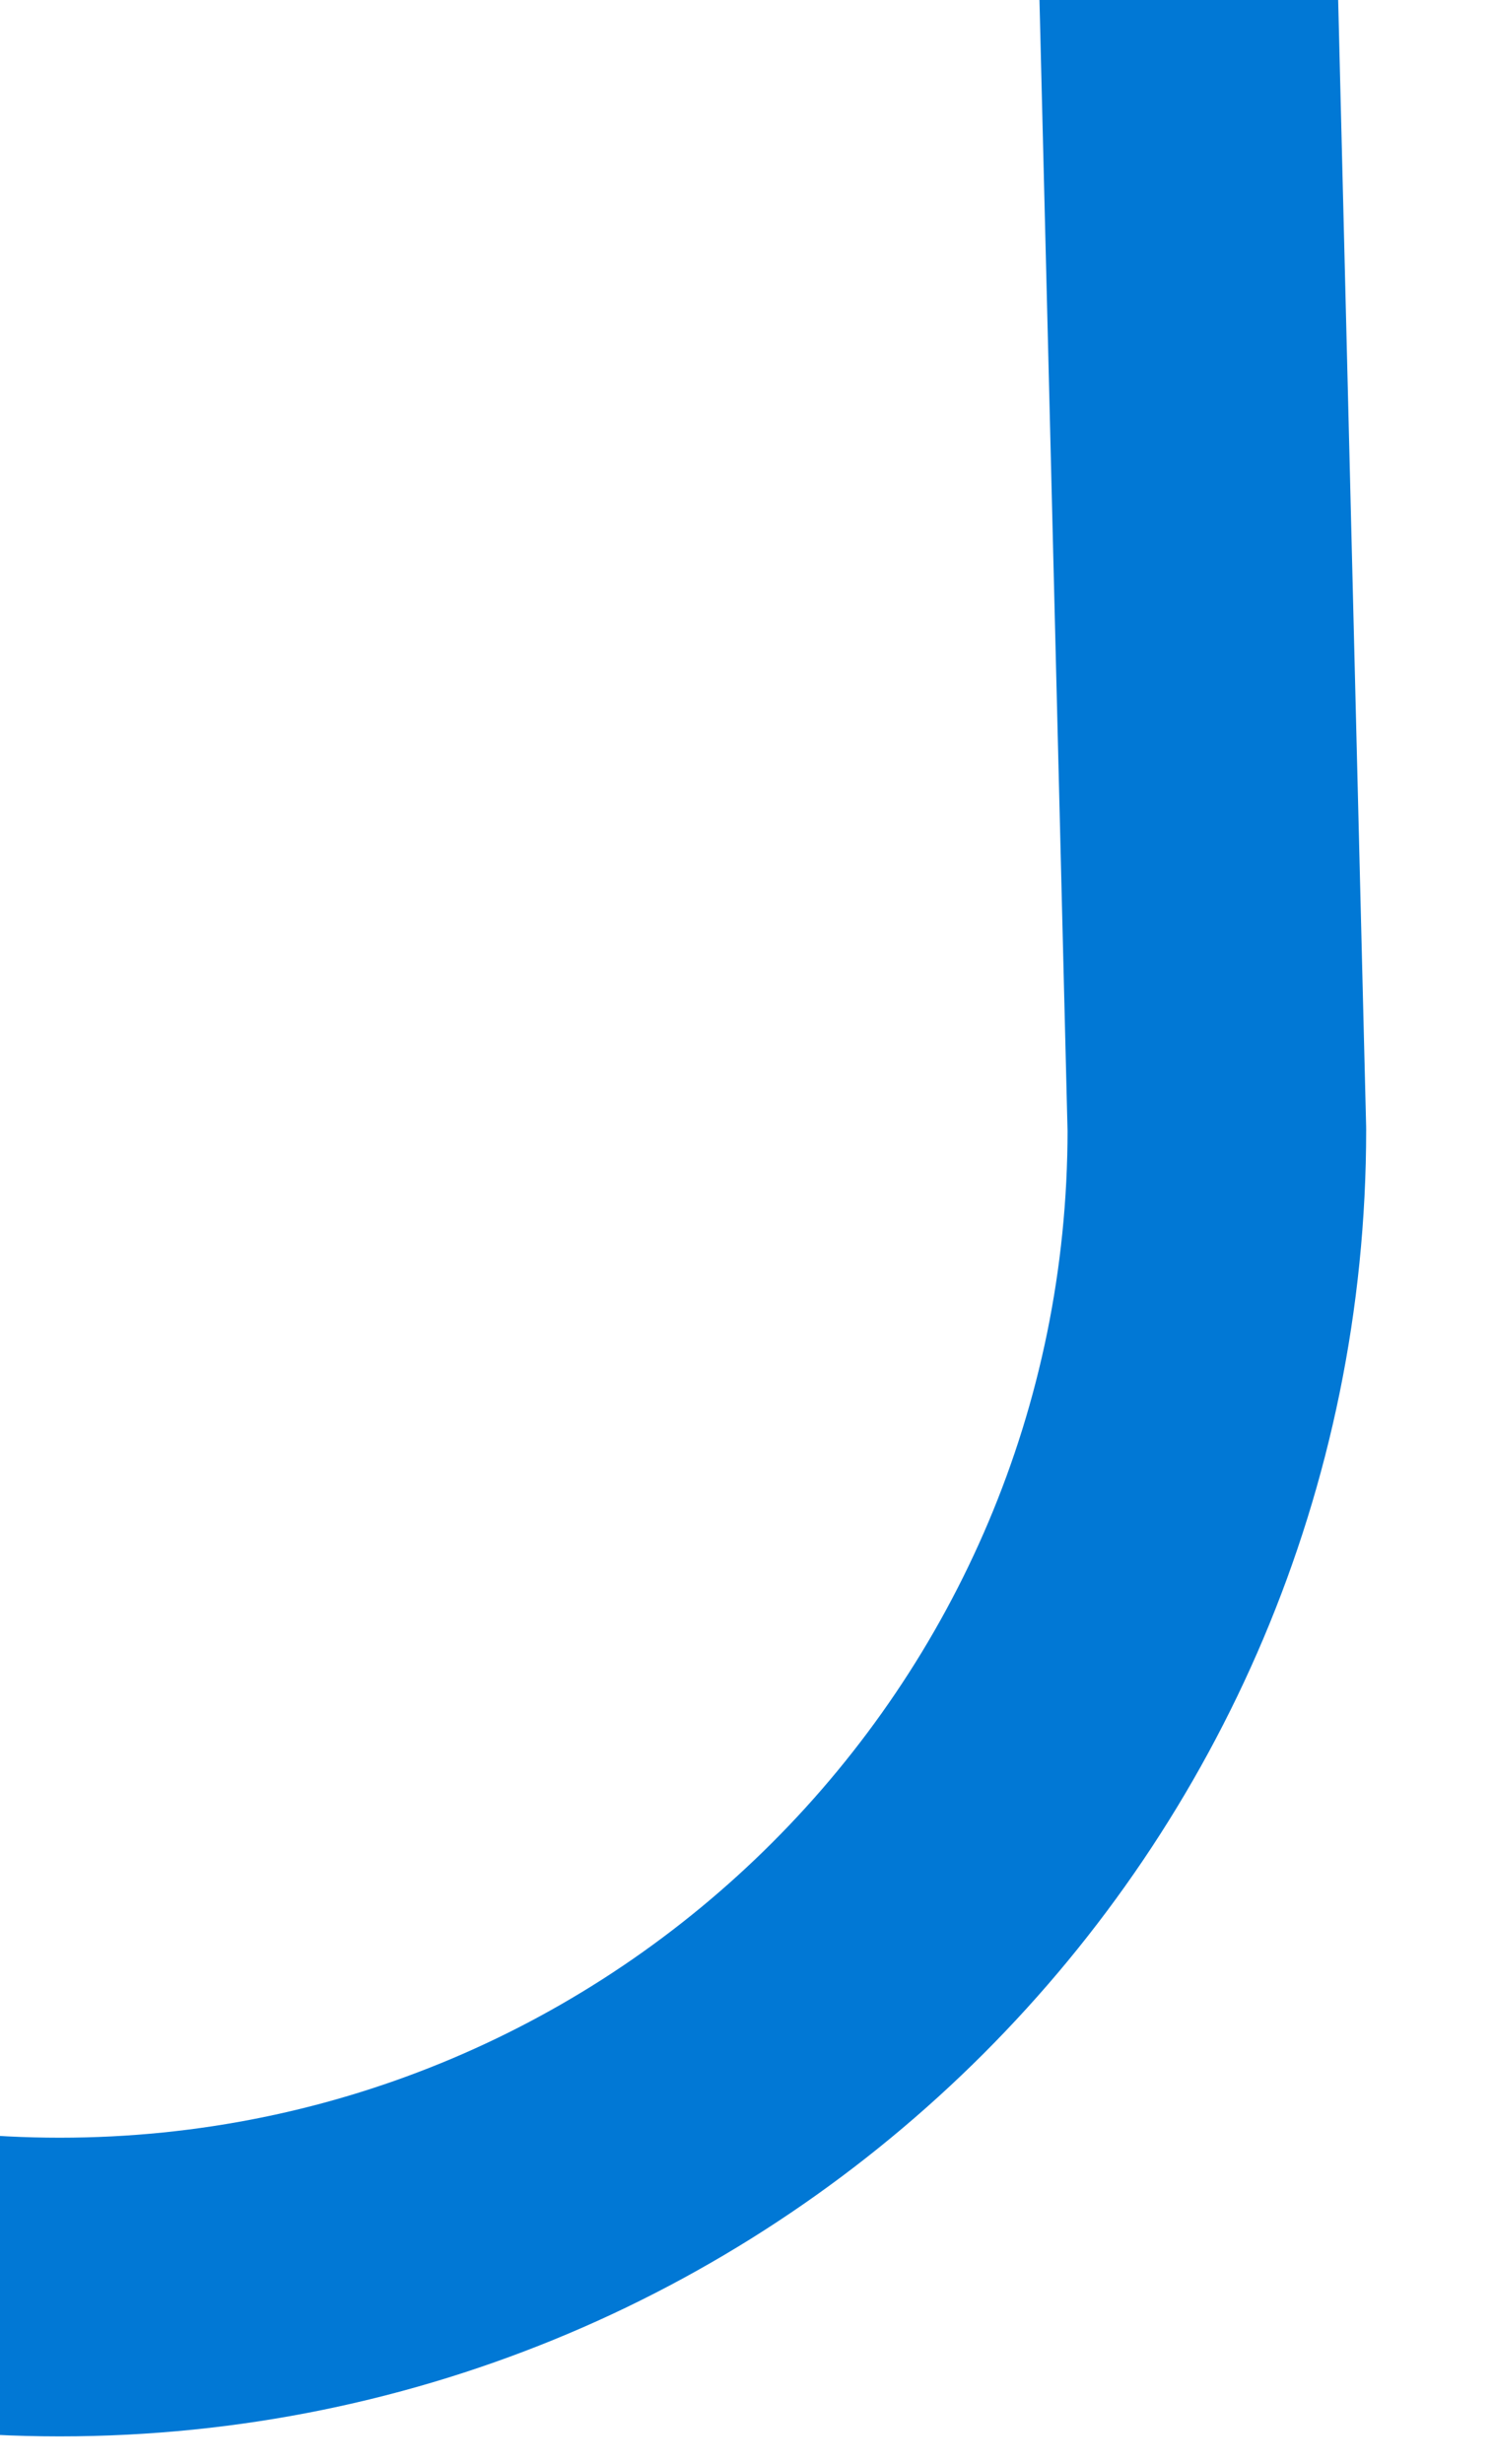 <svg width="20" height="33" viewBox="0 0 20 33" fill="none" xmlns="http://www.w3.org/2000/svg">
<g clip-path="url(#clip0_2518_4545)">
<path d="M-366.508 -450.368C-363.663 -459.339 -358.259 -465.868 -349.699 -465.868C-341.138 -465.868 -334.199 -458.929 -334.199 -450.368L-347.699 15.13C-347.699 23.69 -340.759 30.63 -332.199 30.63C-323.638 30.63 -316.699 23.69 -316.699 15.13L-328.199 -450.368C-328.199 -458.929 -321.259 -465.868 -312.699 -465.868C-304.138 -465.868 -297.199 -458.929 -297.199 -450.368L-310.699 15.13C-310.699 23.69 -303.759 30.63 -295.199 30.63C-286.954 30.63 -280.213 24.193 -279.727 16.071M-279.699 15.13C-279.699 15.446 -279.708 15.759 -279.727 16.071M-279.727 16.071L-291.199 -450.368C-291.199 -458.929 -284.259 -465.868 -275.699 -465.868C-267.138 -465.868 -260.199 -458.929 -260.199 -450.368L-273.409 18.126M-273.409 18.126C-272.014 25.253 -265.734 30.63 -258.199 30.63C-249.638 30.63 -242.699 23.69 -242.699 15.13L-254.199 -450.368C-254.199 -458.929 -247.259 -465.868 -238.699 -465.868C-230.138 -465.868 -223.199 -458.929 -223.199 -450.368L-236.699 15.13C-236.699 23.69 -229.759 30.63 -221.199 30.63C-212.638 30.63 -205.699 23.69 -205.699 15.13L-217.199 -450.368C-217.199 -458.929 -210.259 -465.868 -201.699 -465.868C-193.138 -465.868 -186.199 -458.929 -186.199 -450.368L-199.699 15.13C-199.699 23.69 -192.759 30.63 -184.199 30.63C-175.638 30.63 -168.699 23.69 -168.699 15.13L-180.199 -450.368C-180.199 -458.929 -173.259 -465.868 -164.699 -465.868C-156.138 -465.868 -149.199 -458.929 -149.199 -450.368L-162.699 15.13C-162.699 23.69 -155.759 30.63 -147.199 30.63C-138.638 30.63 -131.699 23.69 -131.699 15.13L-143.199 -450.368C-143.199 -458.929 -136.259 -465.868 -127.699 -465.868C-119.138 -465.868 -112.199 -458.929 -112.199 -450.368L-125.699 15.13C-125.699 23.69 -118.759 30.63 -110.199 30.63C-101.638 30.63 -94.699 23.69 -94.699 15.13L-106.199 -450.368C-106.199 -458.929 -99.259 -465.868 -90.699 -465.868C-82.138 -465.868 -75.199 -458.929 -75.199 -450.368L-88.699 15.13C-88.699 23.69 -81.759 30.63 -73.199 30.63C-64.638 30.63 -57.699 23.69 -57.699 15.13L-69.199 -450.368C-69.199 -458.929 -62.259 -465.868 -53.699 -465.868C-45.138 -465.868 -38.199 -458.929 -38.199 -450.368L-51.699 15.13C-51.699 23.69 -44.759 30.63 -36.199 30.63C-27.638 30.63 -20.699 23.69 -20.699 15.13L-32.199 -450.368C-32.199 -458.929 -25.259 -465.868 -16.699 -465.868C-8.138 -465.868 -1.199 -458.929 -1.199 -450.368L-14.699 15.13C-14.699 23.69 -7.759 30.63 0.801 30.63C9.362 30.63 16.301 23.69 16.301 15.13L4.801 -447.823V-450.368C4.801 -458.929 11.741 -465.868 20.301 -465.868C28.862 -465.868 35.801 -458.929 35.801 -450.368V-442.495M-273.409 18.126C-273.599 17.157 -273.699 16.155 -273.699 15.13" stroke="#0178D5" stroke-width="4" stroke-linecap="round" stroke-linejoin="round"/>
</g>
<defs>
<clipPath id="clip0_2518_4545">
<rect width="407" height="501" fill="white" transform="translate(-369 -468.026)"/>
</clipPath>
</defs>
</svg>
